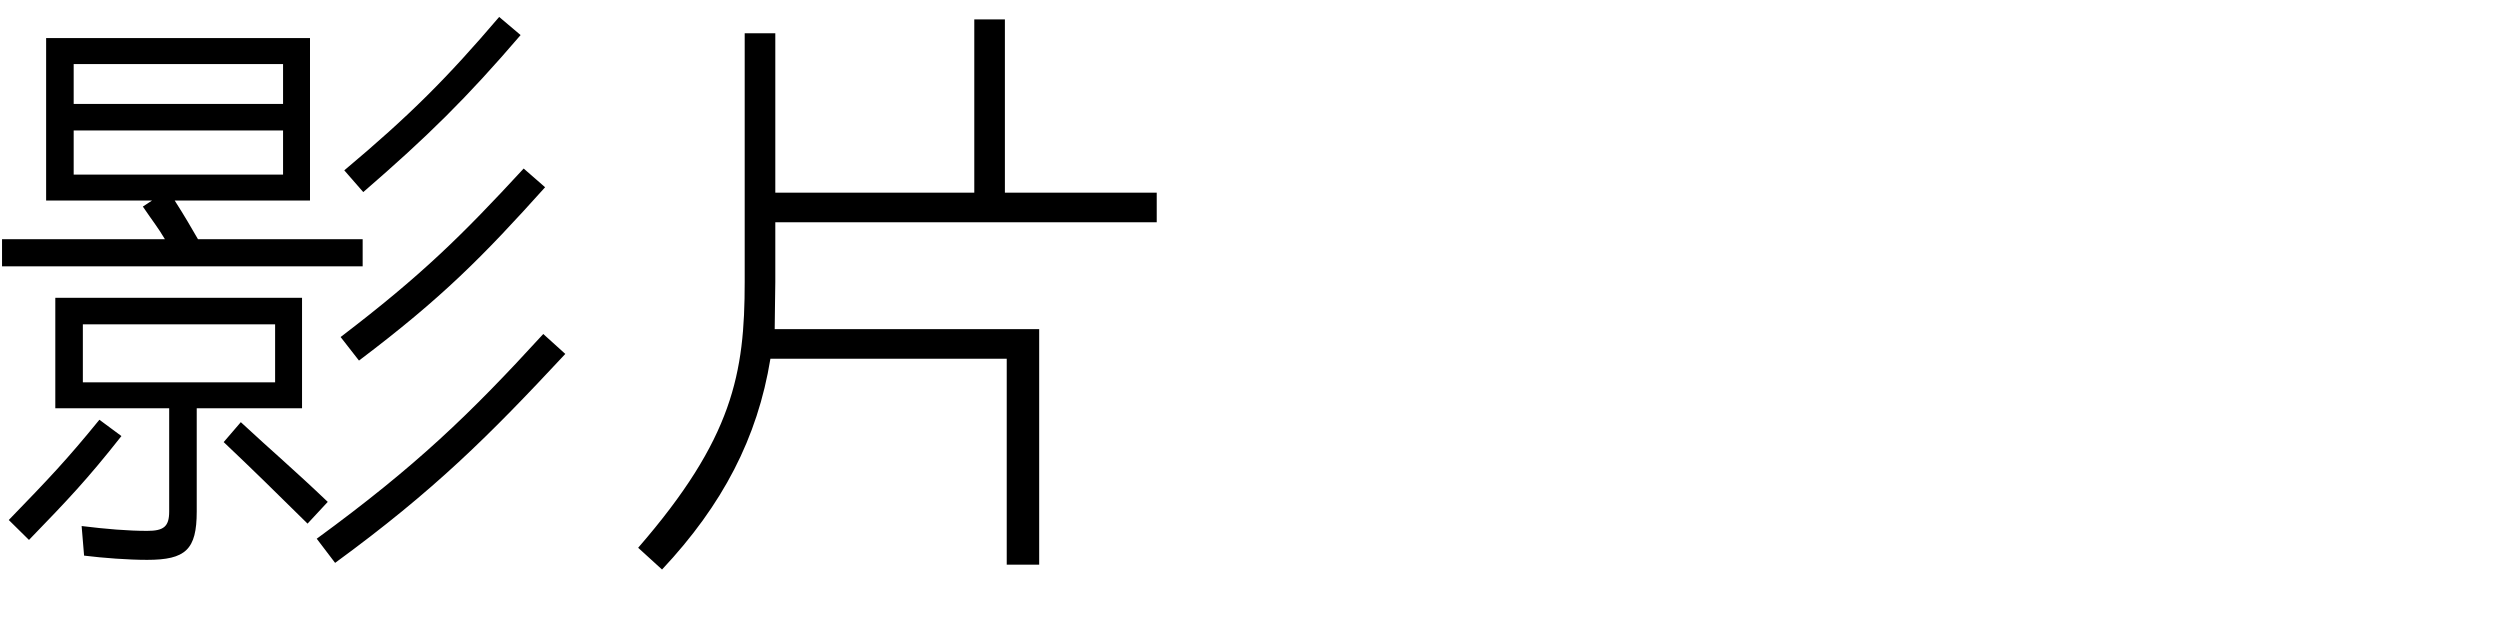 <?xml version="1.0" encoding="UTF-8" standalone="no"?>
<svg width="140px" height="35px" viewBox="0 0 140 35" version="1.1" xmlns="http://www.w3.org/2000/svg" xmlns:xlink="http://www.w3.org/1999/xlink" xmlns:sketch="http://www.bohemiancoding.com/sketch/ns">
    <title>Untitled 3</title>
    <description>Created with Sketch (http://www.bohemiancoding.com/sketch)</description>
    <defs></defs>
    <g id="Page-1" stroke="none" stroke-width="1" fill="none" fill-rule="evenodd" sketch:type="MSPage">
        <g sketch:type="MSLayerGroup" transform="translate(0, 1)" id="videos" fill="#000000">
            <g sketch:type="MSShapeGroup">
                <path d="M20.343,9.757 C23.977,6.611 26.137,4.481 29.154,0.964 L27.954,-0.051 C25.04,3.365 22.949,5.462 19.28,8.539 L20.343,9.757 L20.343,9.757 Z M20.103,19.192 C24.766,15.675 27.063,13.341 30.526,9.486 L29.326,8.438 C25.863,12.191 23.6,14.423 19.074,17.873 L20.103,19.192 L20.103,19.192 Z M20.309,13.916 L20.309,12.394 L11.086,12.394 C10.674,11.684 10.366,11.143 9.783,10.23 L17.36,10.23 L17.36,1.133 L2.583,1.133 L2.583,10.23 L8.514,10.23 L8,10.568 C8.549,11.38 8.857,11.752 9.234,12.394 L0.114,12.394 L0.114,13.916 L20.309,13.916 L20.309,13.916 Z M18.766,30.521 C24.32,26.463 27.371,23.419 31.657,18.82 L30.423,17.704 C26.309,22.202 23.291,25.11 17.737,29.168 L18.766,30.521 L18.766,30.521 Z M18.354,27.105 C16.366,25.211 15.234,24.265 13.486,22.641 L12.526,23.757 C14.24,25.381 15.234,26.361 17.223,28.323 L18.354,27.105 L18.354,27.105 Z M16.914,21.863 L16.914,15.675 L3.097,15.675 L3.097,21.863 L9.474,21.863 L9.474,27.646 C9.474,28.492 9.166,28.729 8.24,28.729 C7.177,28.729 5.943,28.627 4.571,28.458 L4.709,30.115 C5.806,30.25 7.177,30.352 8.24,30.352 C10.4,30.352 11.017,29.777 11.017,27.646 L11.017,21.863 L16.914,21.863 L16.914,21.863 Z M1.623,29.236 C3.817,26.97 4.88,25.854 6.8,23.419 L5.566,22.506 C3.749,24.738 2.754,25.786 0.491,28.12 L1.623,29.236 L1.623,29.236 Z M15.851,4.819 L4.126,4.819 L4.126,2.587 L15.851,2.587 L15.851,4.819 L15.851,4.819 Z M15.851,8.776 L4.126,8.776 L4.126,6.307 L15.851,6.307 L15.851,8.776 L15.851,8.776 Z M15.406,20.409 L4.64,20.409 L4.64,17.163 L15.406,17.163 L15.406,20.409 L15.406,20.409 Z M64.777,11.447 L64.777,9.79 L56.274,9.79 L56.274,0.085 L54.56,0.085 L54.56,9.79 L43.417,9.79 L43.417,0.862 L41.703,0.862 L41.703,14.795 C41.703,19.902 41.051,23.554 35.737,29.675 L37.074,30.893 C40.469,27.274 42.423,23.521 43.143,19.09 L56.377,19.09 L56.377,30.622 L58.194,30.622 L58.194,17.433 L43.383,17.433 C43.383,16.892 43.417,15.167 43.417,14.795 L43.417,11.447 L64.777,11.447 L64.777,11.447 Z" id="影片"></path>
            </g>
        </g>
    </g>
</svg>